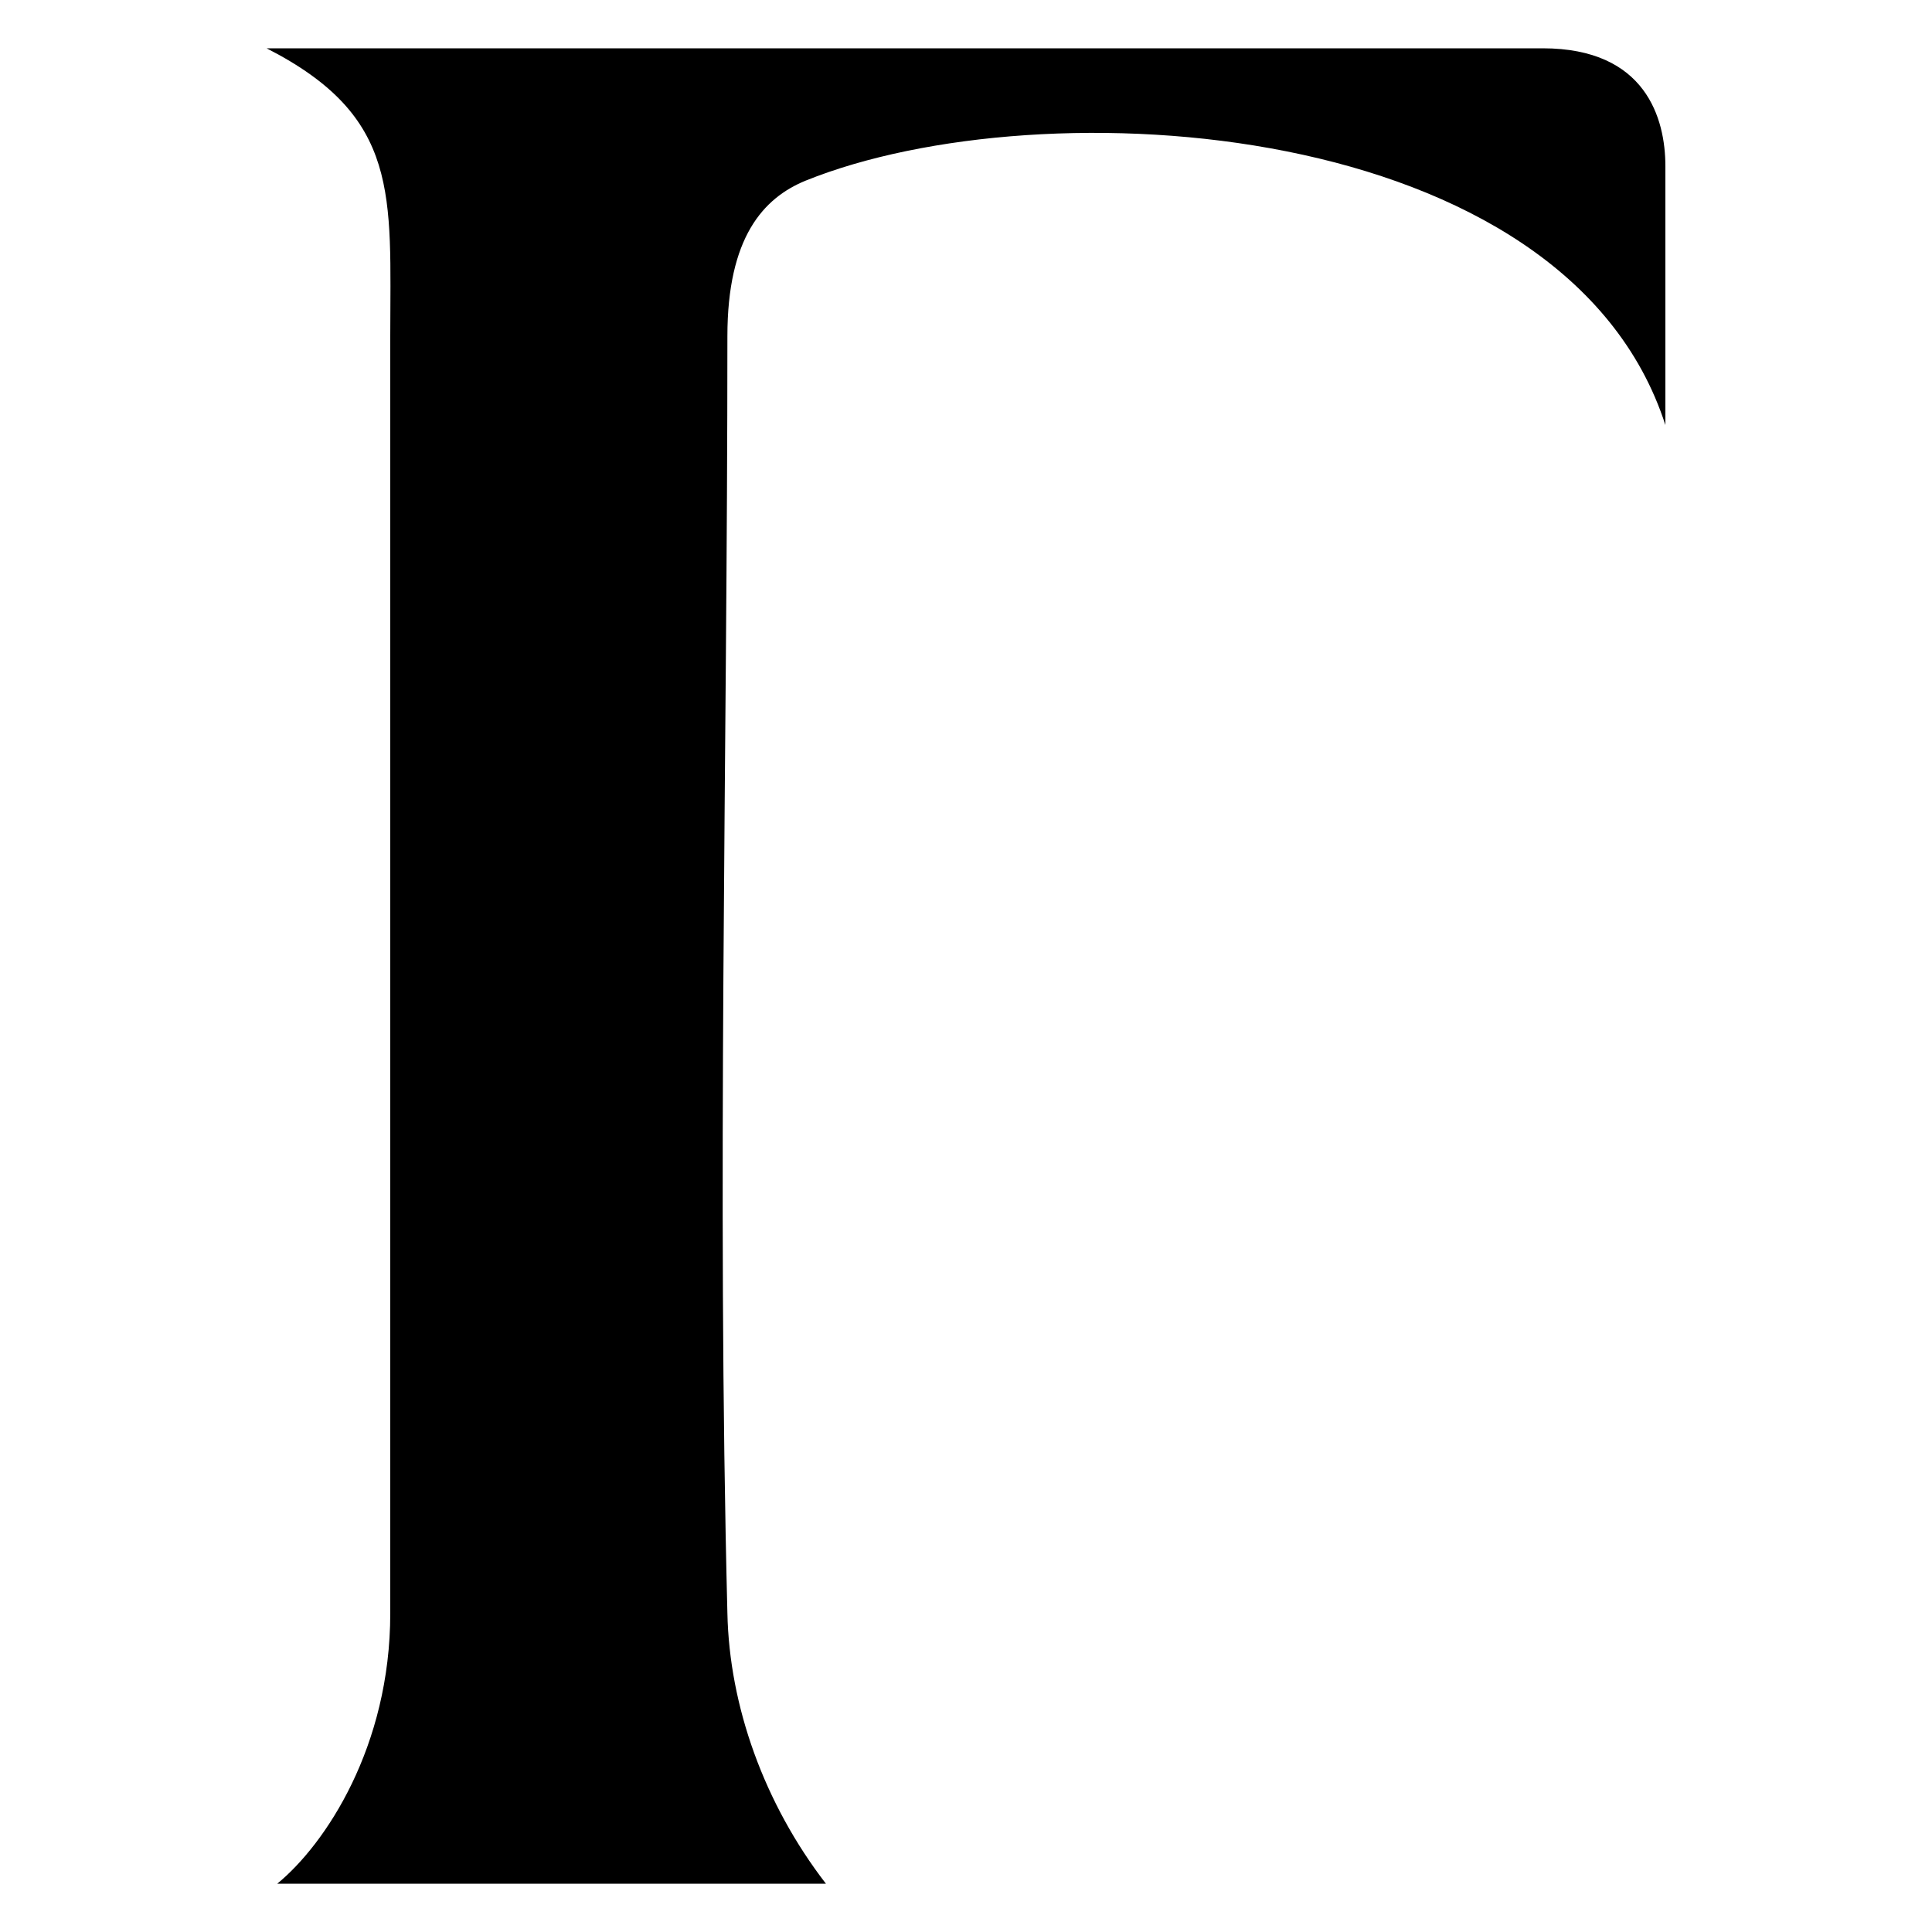 <svg xmlns="http://www.w3.org/2000/svg" viewBox="0 0 200 200"><path d="M28.7 195c5-4.1 11.7-14.2 11.7-28V34.8c0-14.6 1.1-22.7-12.8-29.8h132.1c10.7 0 12.7 7.3 12.7 12.2V44c-10.3-31.9-64.5-35.2-89-25.3-4.4 1.8-8.1 5.9-8.1 16.1 0 43.7-1.1 88.5 0 132.2.2 9.6 3.8 19.7 10.2 28H28.7z"/></svg>